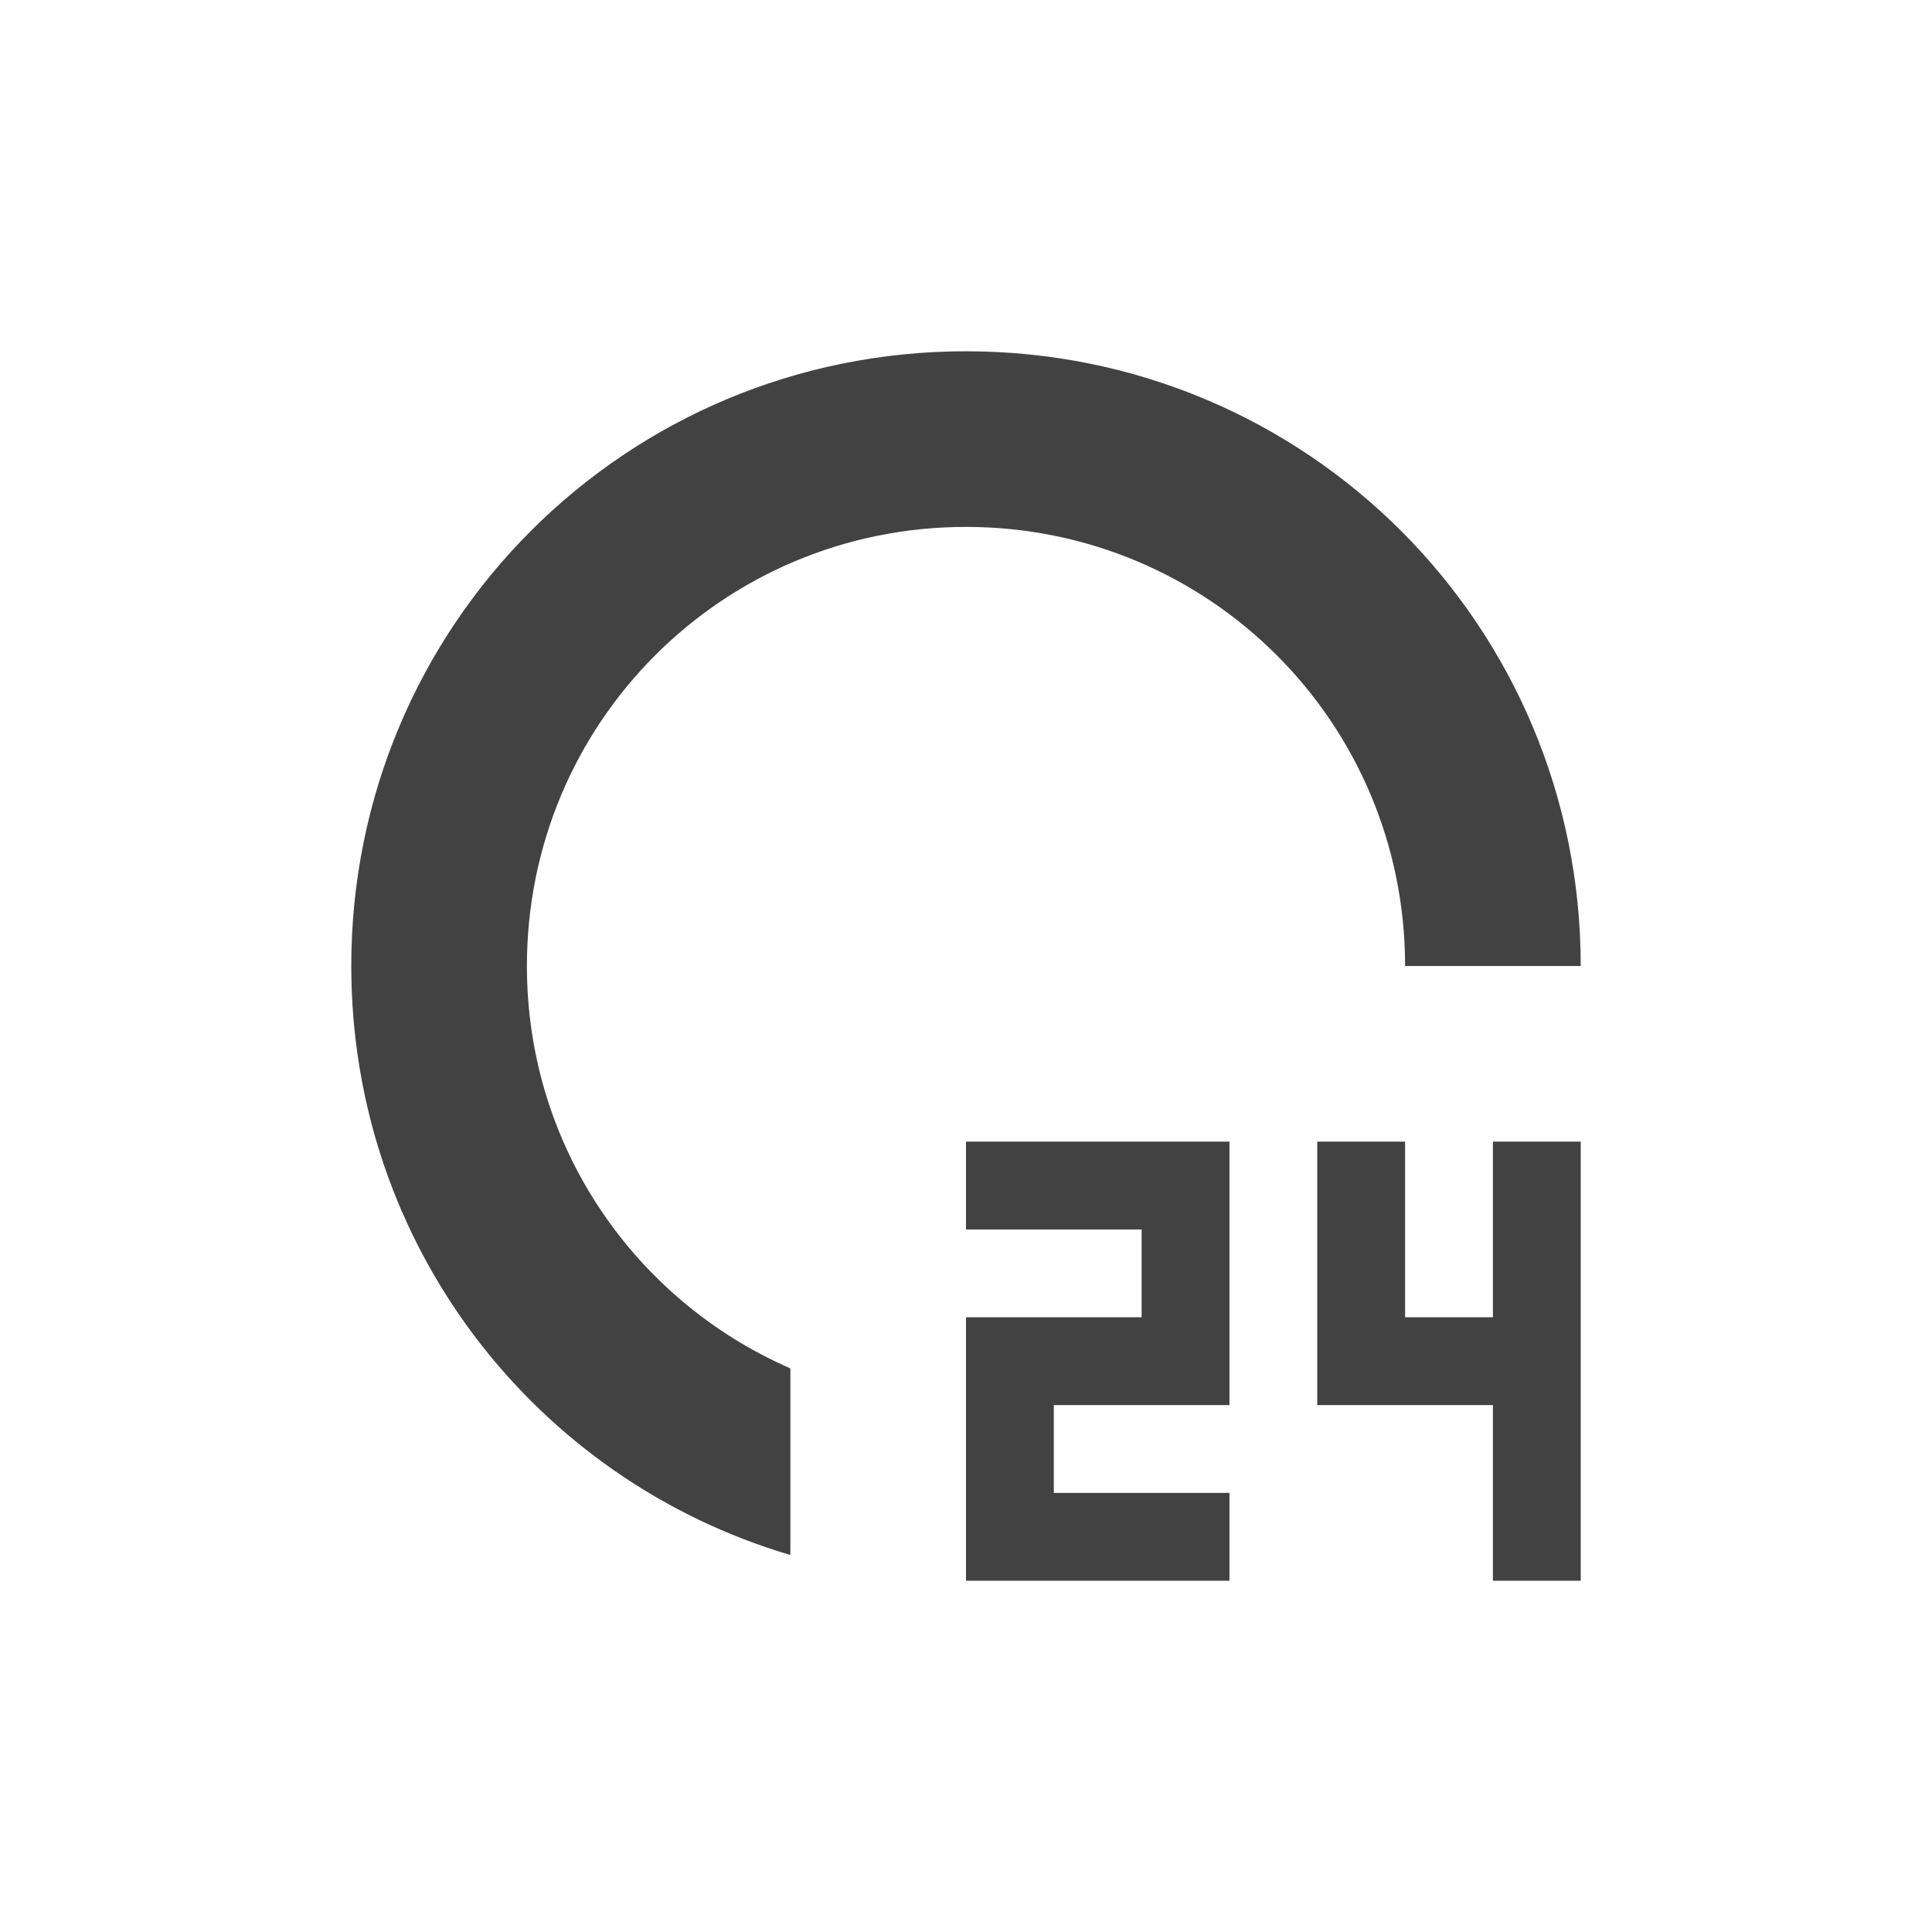 <?xml version="1.0" encoding="UTF-8"?>
<svg xmlns="http://www.w3.org/2000/svg" xmlns:xlink="http://www.w3.org/1999/xlink" width="22px" height="22px" viewBox="0 0 22 22" version="1.1">
<g id="surface1">
<defs>
  <style id="current-color-scheme" type="text/css">
   .ColorScheme-Text { color:#424242; } .ColorScheme-Highlight { color:#eeeeee; }
  </style>
 </defs>
<path style="fill:currentColor" class="ColorScheme-Text" d="M 11 4 C 7.121 4 4 7.121 4 11 C 4 14.184 6.102 16.852 9 17.707 L 9 15.582 C 7.234 14.812 6 13.059 6 11 C 6 8.23 8.23 6 11 6 C 13.77 6 16 8.23 16 11 L 18 11 C 18 7.121 14.879 4 11 4 Z M 11 13 L 11 14 L 13 14 L 13 15 L 11 15 L 11 18 L 14 18 L 14 17 L 12 17 L 12 16 L 14 16 L 14 13 Z M 15 13 L 15 16 L 17 16 L 17 18 L 18 18 L 18 13 L 17 13 L 17 15 L 16 15 L 16 13 Z M 15 13 "/>
</g>
</svg>
